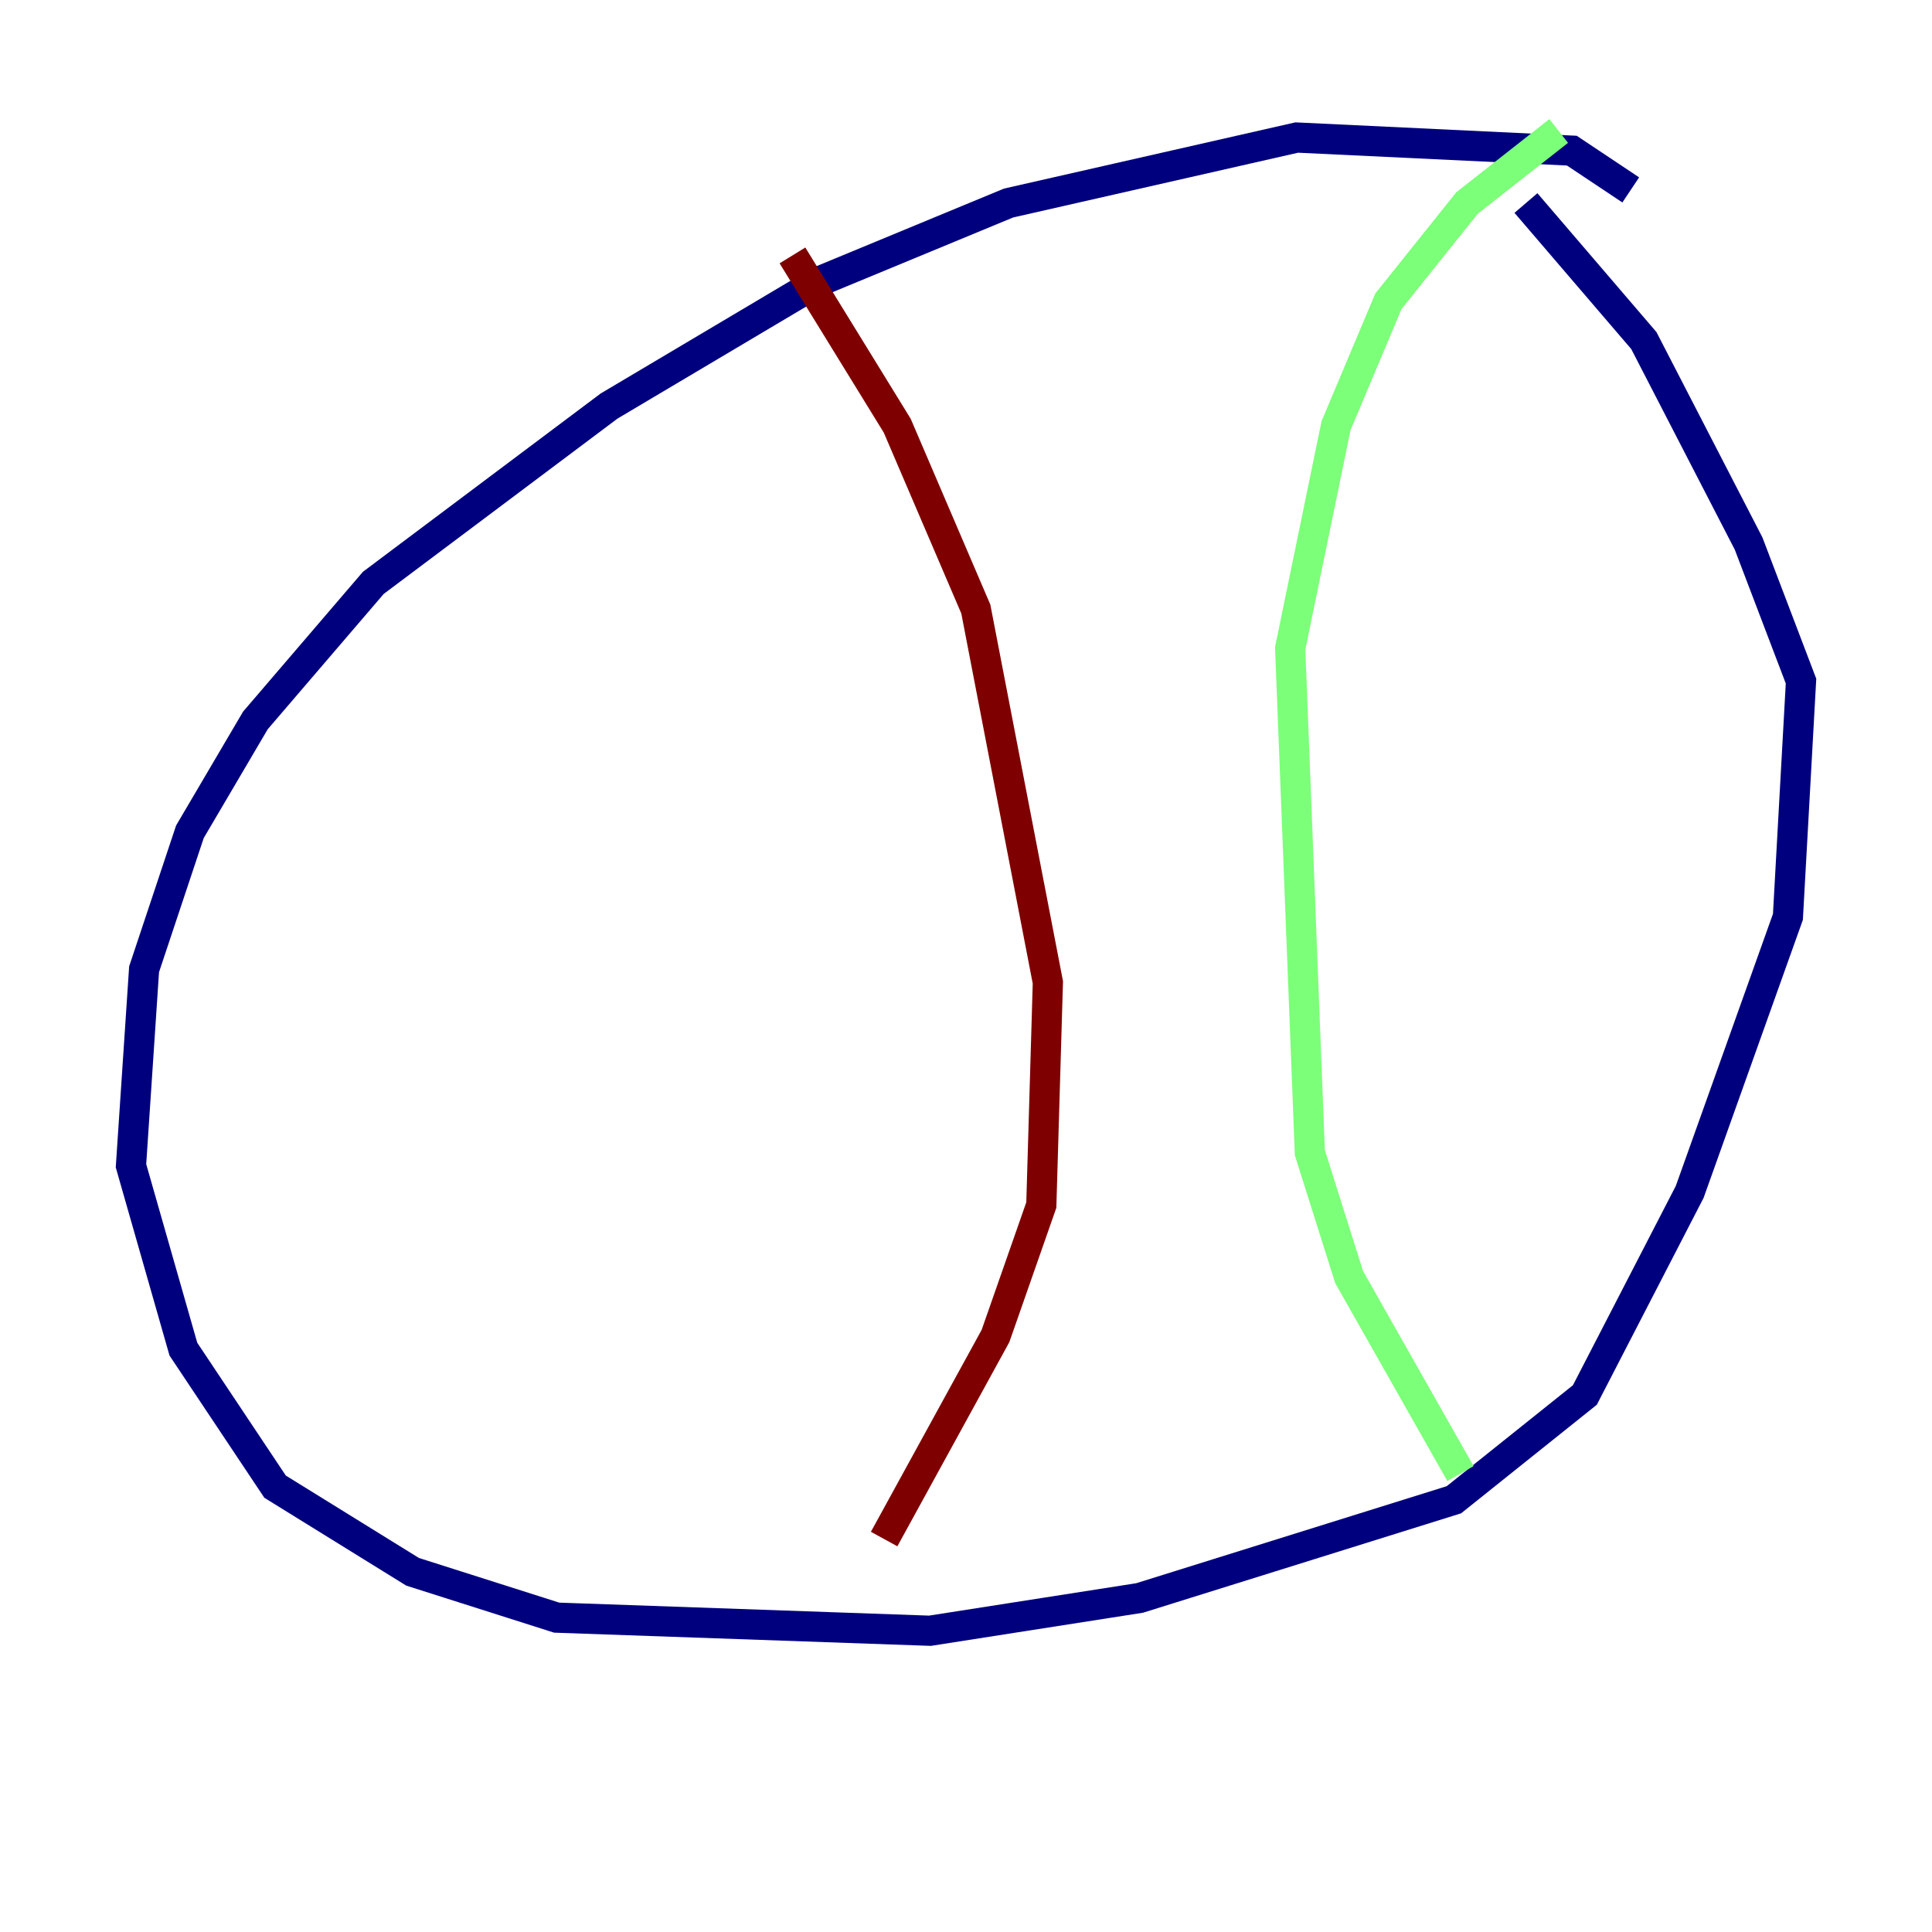 <?xml version="1.0" encoding="utf-8" ?>
<svg baseProfile="tiny" height="128" version="1.2" viewBox="0,0,128,128" width="128" xmlns="http://www.w3.org/2000/svg" xmlns:ev="http://www.w3.org/2001/xml-events" xmlns:xlink="http://www.w3.org/1999/xlink"><defs /><polyline fill="none" points="108.041,12.583 104.136,9.98 85.912,9.112 66.82,13.451 54.237,18.658 40.352,26.902 24.732,38.617 16.922,47.729 12.583,55.105 9.546,64.217 8.678,77.234 12.149,89.383 18.224,98.495 27.336,104.136 36.881,107.173 61.614,108.041 75.498,105.871 96.325,99.363 105.003,92.42 111.946,78.969 118.454,60.746 119.322,45.125 115.851,36.014 108.909,22.563 101.098,13.451" stroke="#00007f" stroke-width="2" /><polyline fill="none" points="103.268,8.678 97.193,13.451 91.986,19.959 88.515,28.203 85.478,42.956 86.78,76.366 89.383,84.61 96.759,97.627" stroke="#7cff79" stroke-width="2" /><polyline fill="none" points="52.502,16.922 59.444,28.203 64.651,40.352 69.424,65.085 68.99,79.837 65.953,88.515 58.576,101.966" stroke="#7f0000" stroke-width="2" /></svg>